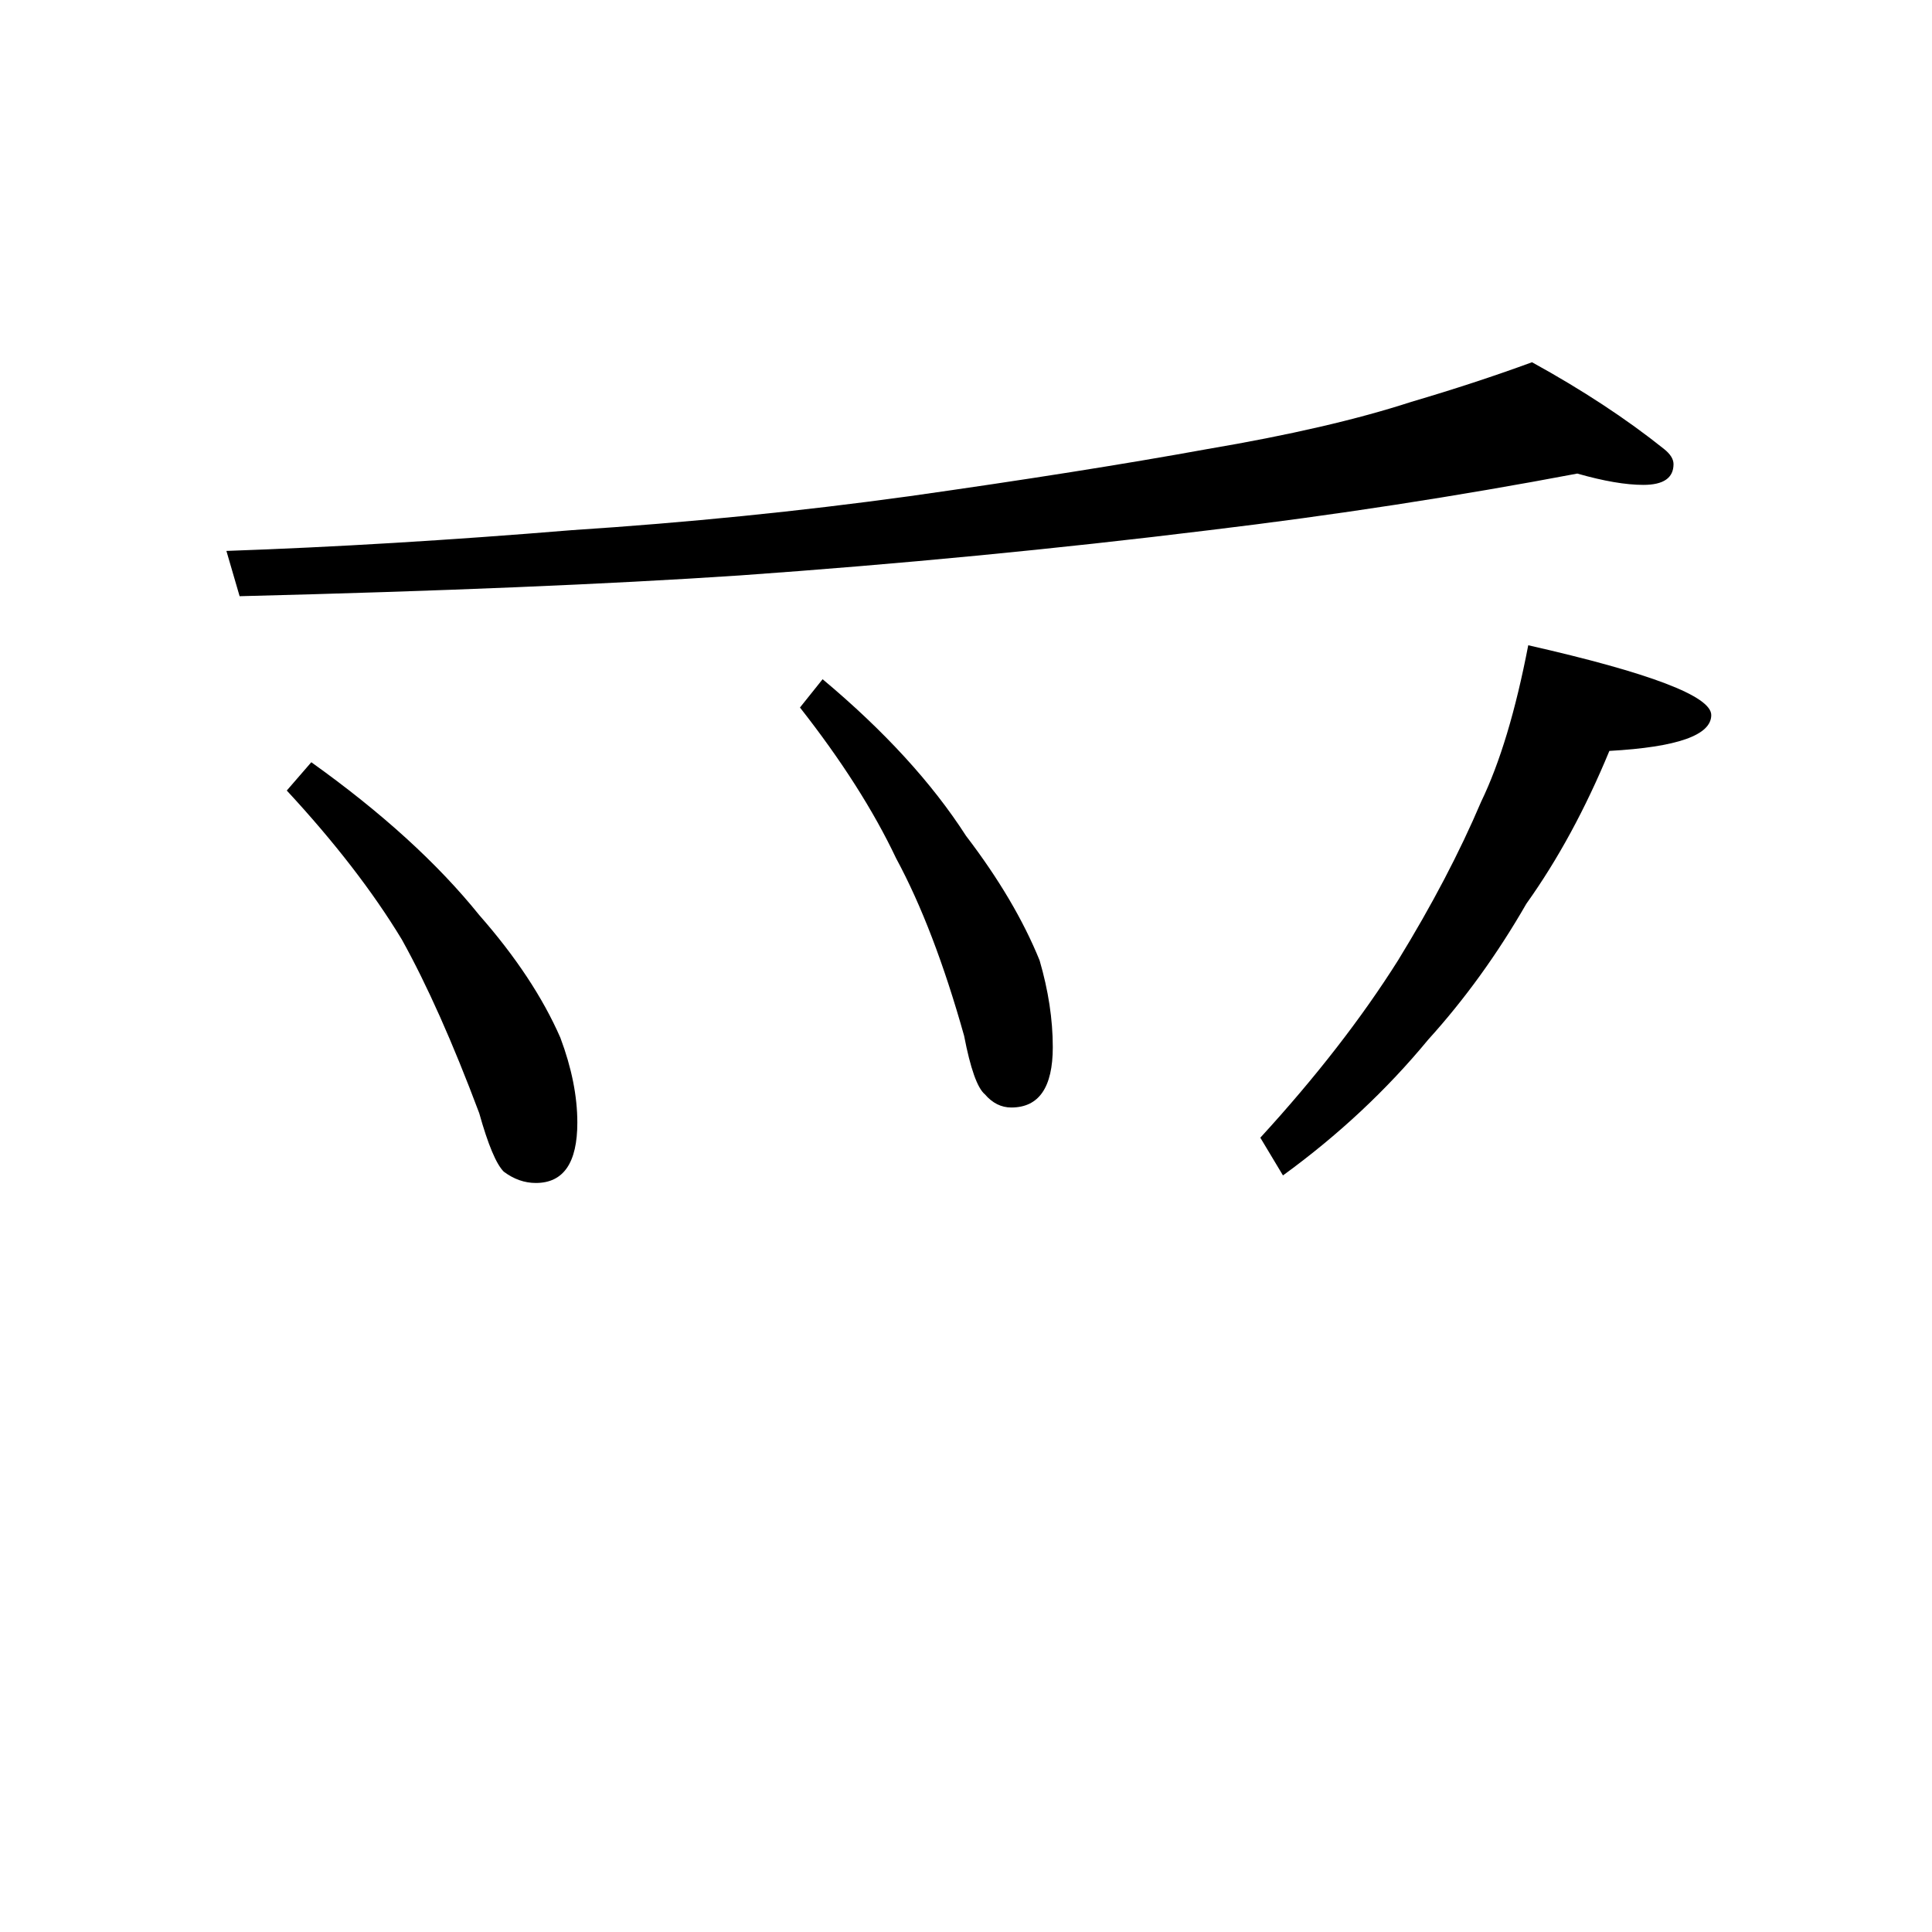 <?xml version="1.0" standalone="no"?>
<!DOCTYPE svg PUBLIC "-//W3C//DTD SVG 1.1//EN" "http://www.w3.org/Graphics/SVG/1.1/DTD/svg11.dtd" >
<svg xmlns="http://www.w3.org/2000/svg" xmlns:xlink="http://www.w3.org/1999/xlink" version="1.1" viewBox="0 -204 1024 1024">
  <g transform="matrix(1 0 0 -1 0 820)">
   <path fill="currentColor"
d="M836 773q-95 -18 -195 -30q-122 -15 -249 -24q-105 -7 -265 -11l-7 24q86 3 183 11q92 6 179 18q92 13 158 25q65 11 108 25q34 10 64 21q40 -22 70 -46q5 -4 5 -8q0 -11 -16 -11q-14 0 -35 6zM436 664q49 -41 76 -83q26 -34 39 -66q7 -24 7 -46q0 -32 -22 -32
q-8 0 -14 7q-6 5 -11 31q-16 57 -36 94q-18 38 -51 80zM165 620q56 -40 89 -81q29 -33 43 -65q9 -24 9 -45q0 -32 -22 -32q-9 0 -17 6q-6 6 -13 31q-21 56 -41 92q-23 38 -61 79zM810 682q97 -22 97 -37q0 -16 -54 -19q-19 -46 -44 -81q-23 -40 -52 -72q-33 -40 -77 -72
l-12 20q44 48 73 94q27 44 44 84q15 31 25 83z" />
  </g>

</svg>
